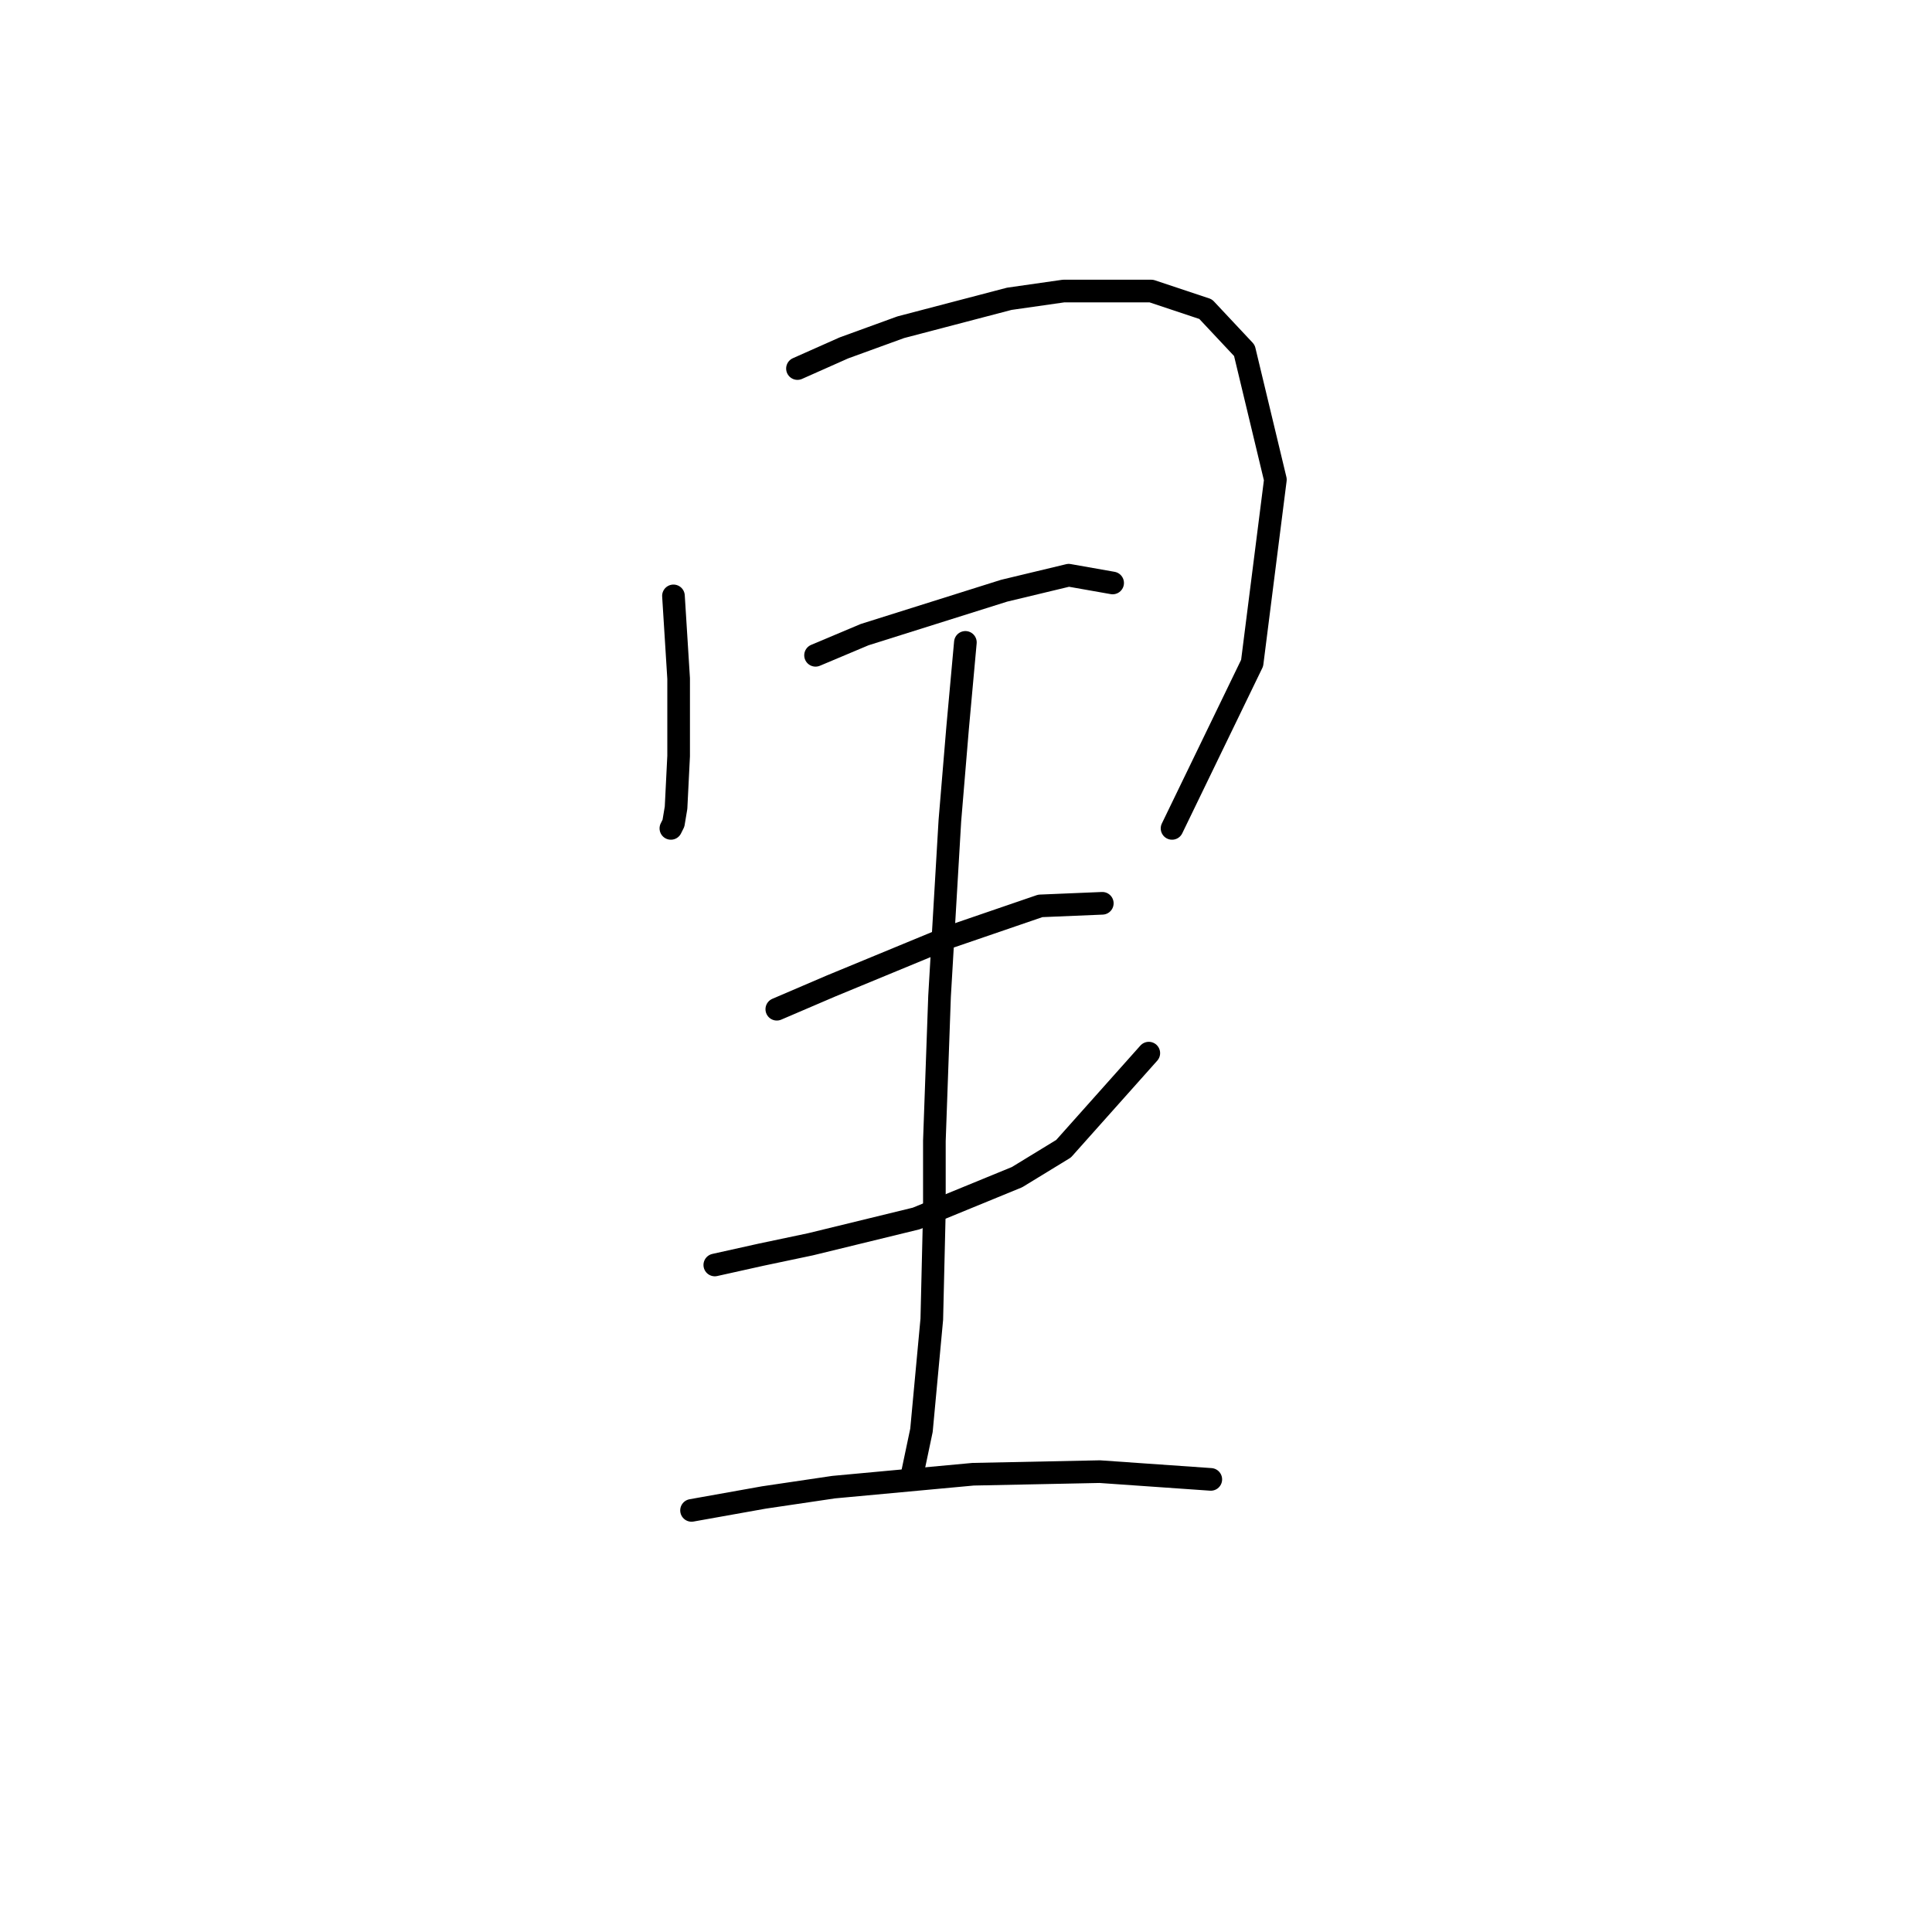 <?xml version="1.0" standalone="no"?>
    <svg width="256" height="256" xmlns="http://www.w3.org/2000/svg" version="1.1">
    <polyline stroke="black" stroke-width="3" stroke-linecap="round" fill="transparent" stroke-linejoin="round" points="89.237 78.958 89.58 84.435 89.922 89.912 89.922 100.181 89.58 107.027 89.237 109.081 88.895 109.766 88.895 109.766 " />
        <polyline stroke="black" stroke-width="3" stroke-linecap="round" fill="transparent" stroke-linejoin="round" points="105.668 48.835 111.83 46.096 119.36 43.358 133.737 39.592 140.926 38.565 152.564 38.565 159.753 40.962 164.887 46.439 168.995 63.554 165.914 87.858 155.303 109.766 155.303 109.766 " />
        <polyline stroke="black" stroke-width="3" stroke-linecap="round" fill="transparent" stroke-linejoin="round" points="108.064 86.831 114.568 84.092 133.053 78.273 141.61 76.219 147.43 77.246 147.43 77.246 " />
        <polyline stroke="black" stroke-width="3" stroke-linecap="round" fill="transparent" stroke-linejoin="round" points="102.93 133.727 110.118 130.646 125.864 124.142 137.845 120.035 146.06 119.692 146.06 119.692 " />
        <polyline stroke="black" stroke-width="3" stroke-linecap="round" fill="transparent" stroke-linejoin="round" points="94.714 167.616 100.876 166.246 107.38 164.877 121.414 161.454 134.764 155.977 140.926 152.212 152.222 139.546 152.222 139.546 " />
        <polyline stroke="black" stroke-width="3" stroke-linecap="round" fill="transparent" stroke-linejoin="round" points="127.918 85.119 126.891 96.416 125.864 108.739 124.495 132.016 123.81 151.185 123.81 160.427 123.468 174.804 122.099 189.523 120.73 196.027 120.73 196.027 " />
        <polyline stroke="black" stroke-width="3" stroke-linecap="round" fill="transparent" stroke-linejoin="round" points="91.633 200.135 101.218 198.423 110.46 197.054 128.945 195.343 145.718 195 160.437 196.027 160.437 196.027 " />
        </svg>